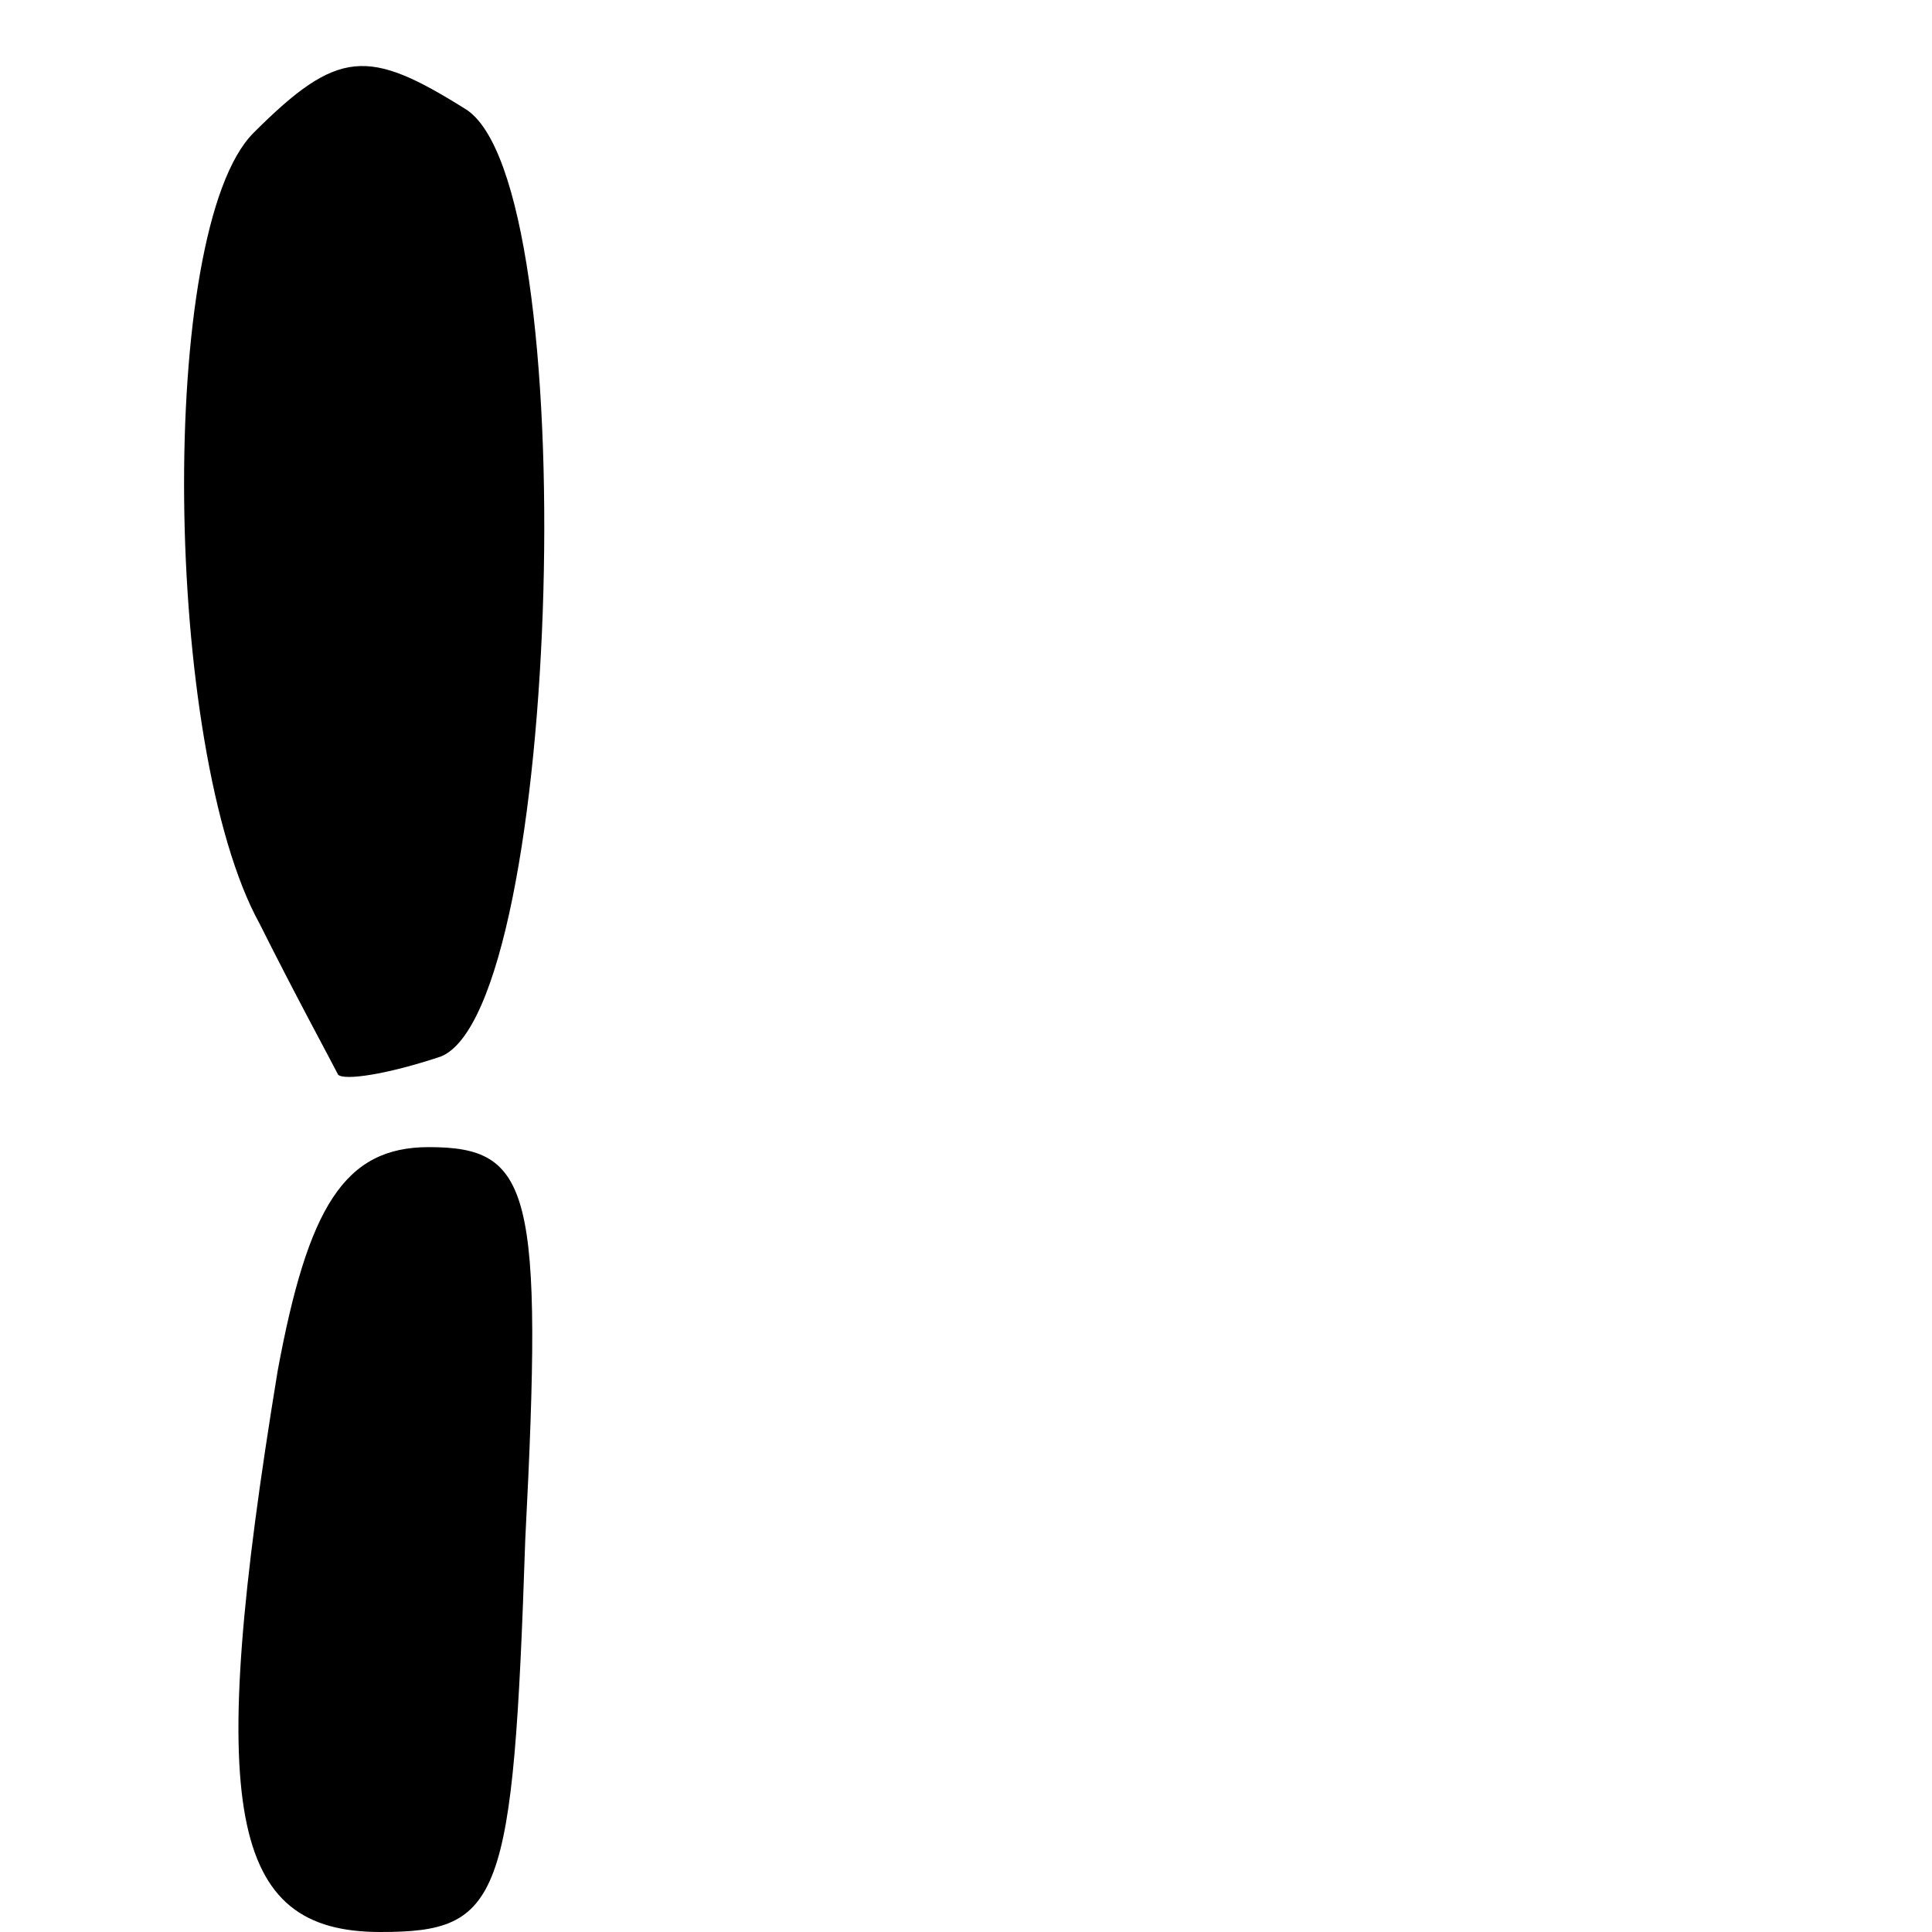 <?xml version="1.0" standalone="no"?>
<!DOCTYPE svg PUBLIC "-//W3C//DTD SVG 20010904//EN"
 "http://www.w3.org/TR/2001/REC-SVG-20010904/DTD/svg10.dtd">
<svg version="1.0" xmlns="http://www.w3.org/2000/svg"
 width="32pt" height="32pt" viewBox="0 0 32 32"
 preserveAspectRatio="xMidYMid meet">
<g transform="translate(0,32) scale(0.1,-0.1)"
fill="#000000" stroke="none">
<path fill="#000000" stroke="none" d="M42 298 c-16 -16 -15 -102 1 -131 6
-12 12 -23 13 -25 1 -1 8 0 17 3 20 8 24 145 4 157 -16 10 -21 10 -35 -4z"/>
<path fill="#000000" stroke="none" d="M46 93 c-12 -73 -8 -93 17 -93 20 0 22
5 24 65 3 58 1 65 -16 65 -14 0 -20 -10 -25 -37z"/>
</g>
</svg>
